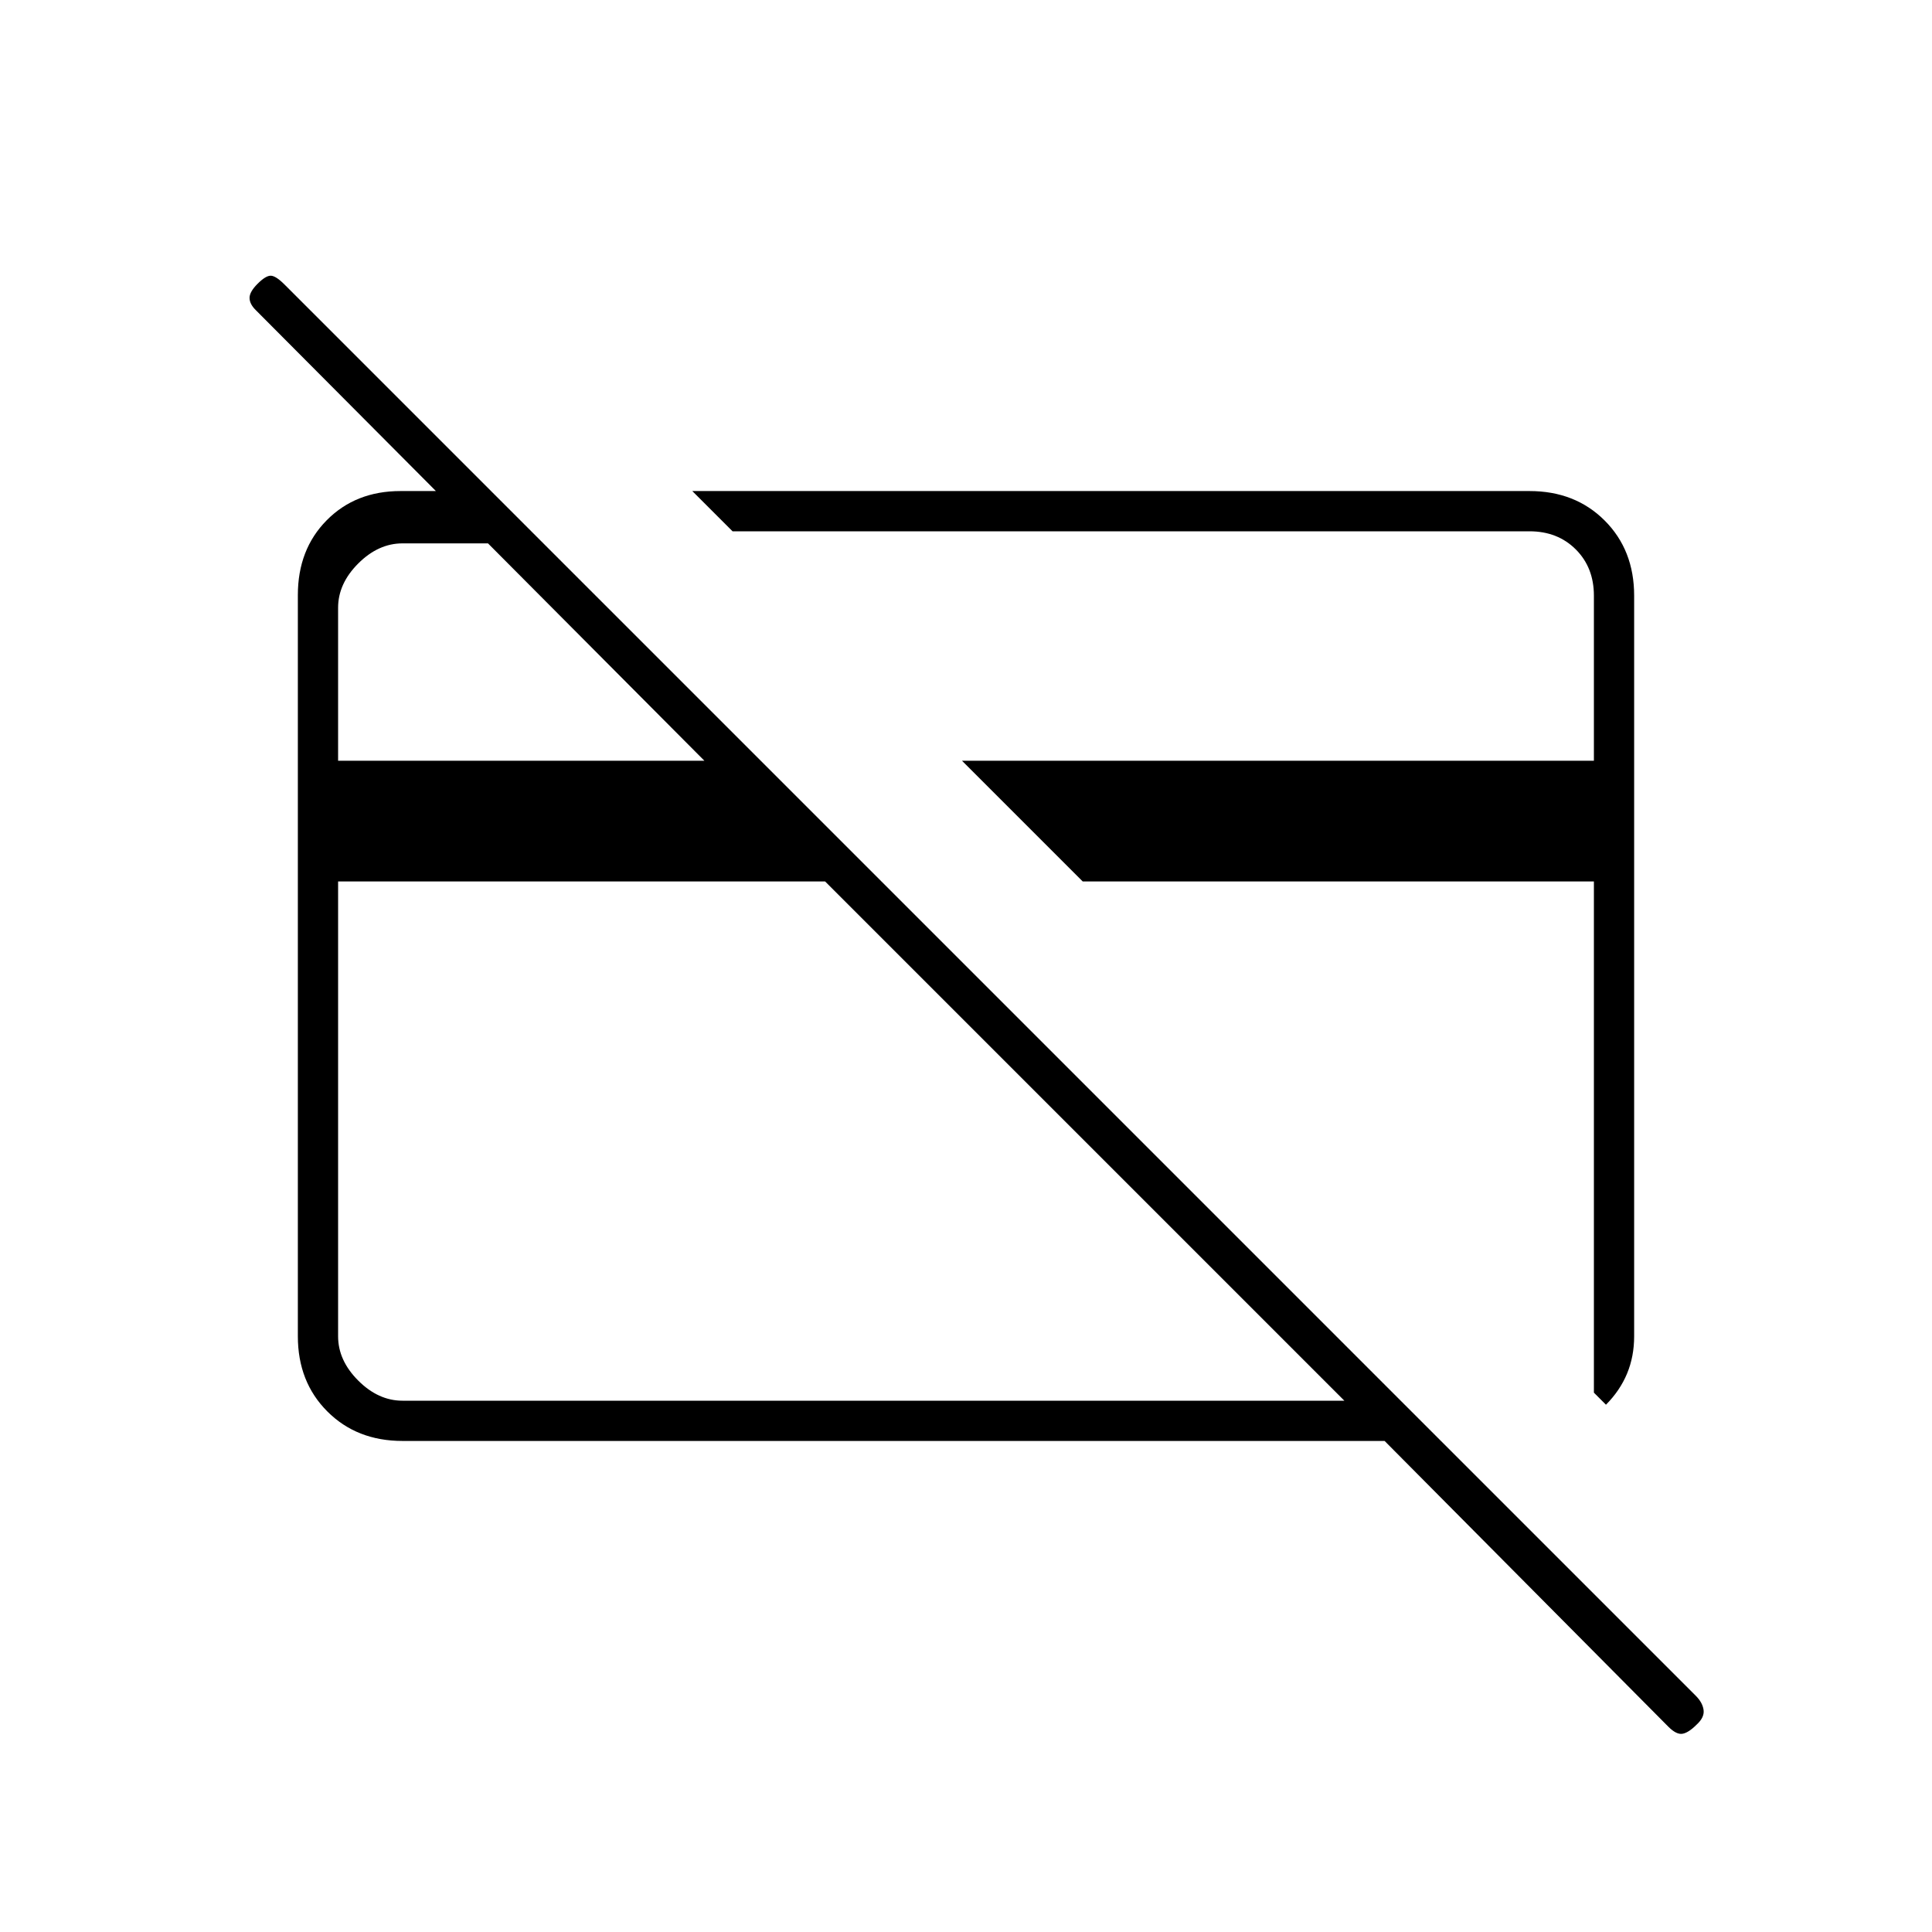 <svg xmlns="http://www.w3.org/2000/svg" height="20" viewBox="0 -960 960 960" width="20"><path d="m798-262-6-6v-254H538l-60-60h314v-82q0-14-9-23t-23-9H364l-20-20h416q22.7 0 37.35 14.65Q812-686.7 812-664v368q0 10-3.5 18.463Q805-269.074 798-262ZM433-498Zm148 19Zm-171-43H168v226q0 12 10 22t22 10h468L410-522ZM200-244q-22.7 0-37.35-14.662Q148-273.324 148-296.04v-368.243Q148-687 162.356-701.5T199-716h45l26 26h-70q-12 0-22 10t-10 22v76h182L127-806q-3-3-3-6t4-7q4-4 6.5-4t6.837 4.337l701.326 701.326Q846-114 846.5-110.318T843-103q-4 4-7 4.5t-7-3.5L688-244H200Z"/></svg>